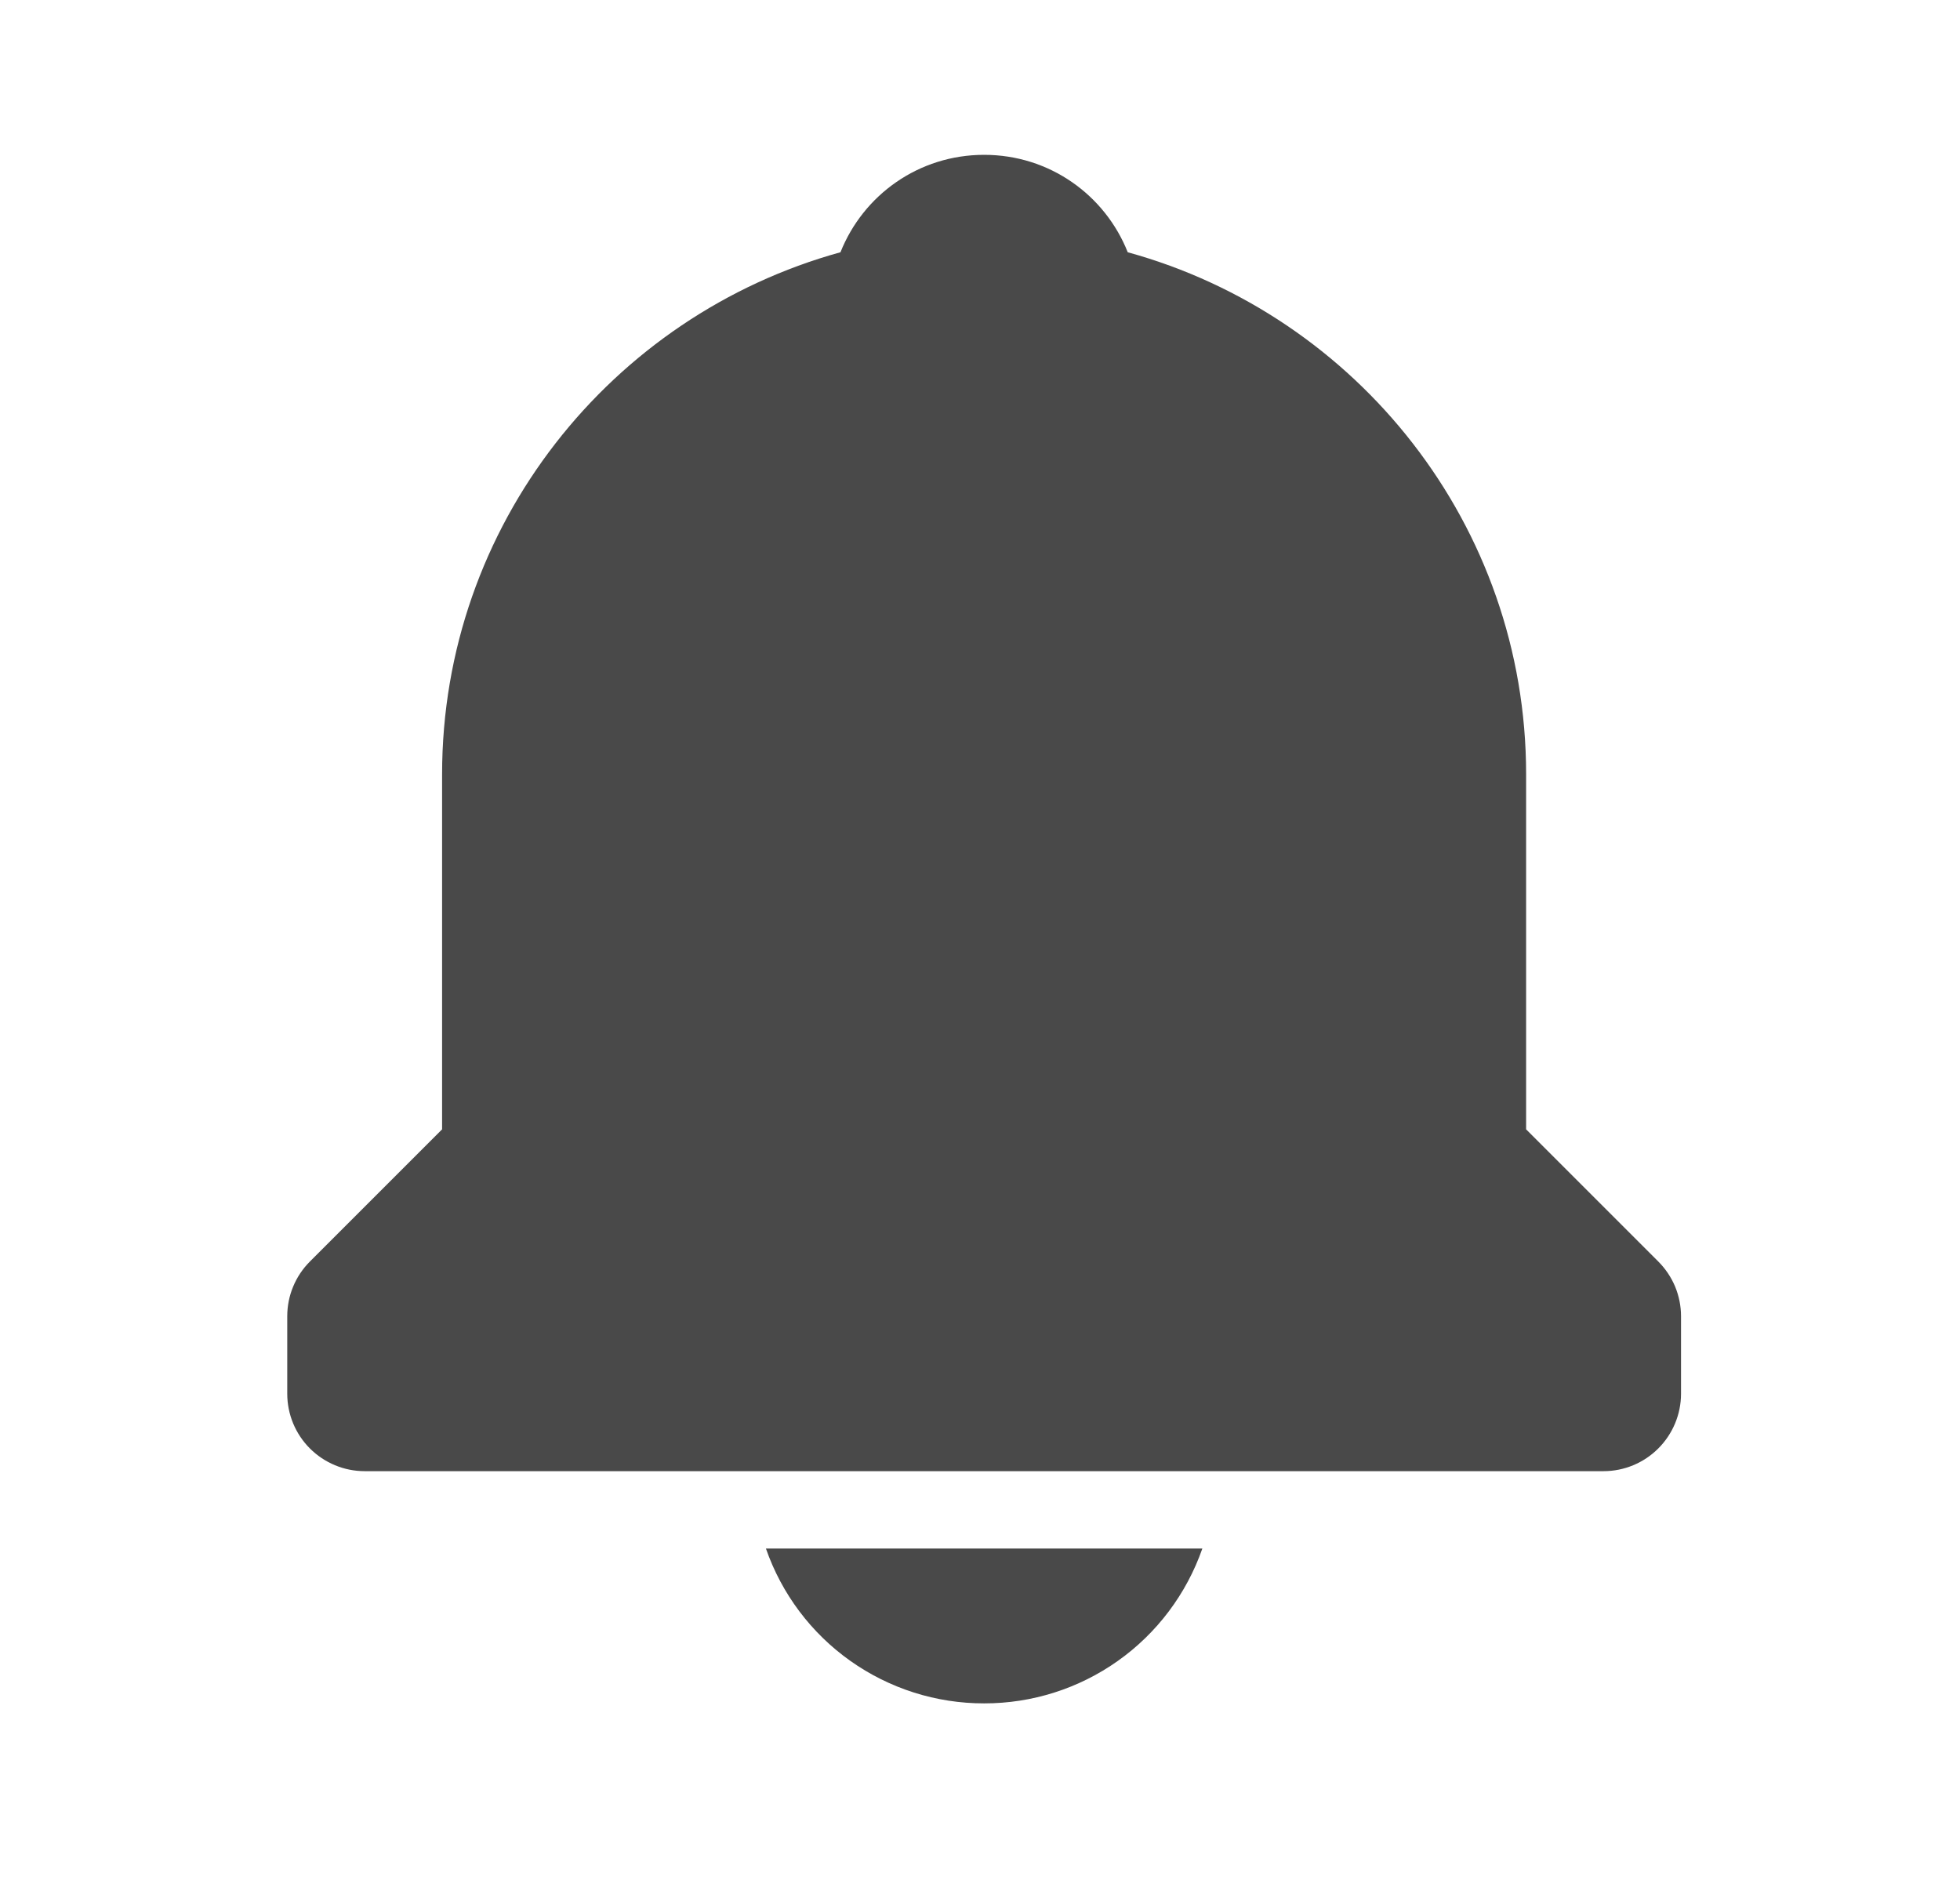 <svg width="27" height="26" viewBox="0 0 27 26" fill="none" xmlns="http://www.w3.org/2000/svg">
<g id="Extra Icons">
<path id="Vector" d="M13.557 23.466C14.217 23.467 14.862 23.262 15.4 22.88C15.939 22.498 16.345 21.957 16.563 21.333H10.551C10.768 21.957 11.174 22.498 11.713 22.88C12.252 23.262 12.896 23.467 13.557 23.466ZM21.023 15.558V10.667C21.023 7.235 18.693 4.344 15.535 3.475C15.223 2.688 14.459 2.133 13.557 2.133C12.654 2.133 11.891 2.688 11.578 3.475C8.421 4.346 6.09 7.235 6.09 10.667V15.558L4.269 17.379C4.17 17.478 4.091 17.596 4.038 17.725C3.984 17.854 3.957 17.993 3.957 18.133V19.2C3.957 19.483 4.069 19.754 4.269 19.954C4.469 20.154 4.741 20.267 5.023 20.267H22.09C22.373 20.267 22.644 20.154 22.844 19.954C23.044 19.754 23.157 19.483 23.157 19.2V18.133C23.157 17.993 23.129 17.854 23.076 17.725C23.022 17.596 22.943 17.478 22.844 17.379L21.023 15.558Z" fill="#0D0D0D" fill-opacity="0.75"/>
</g>
</svg>

